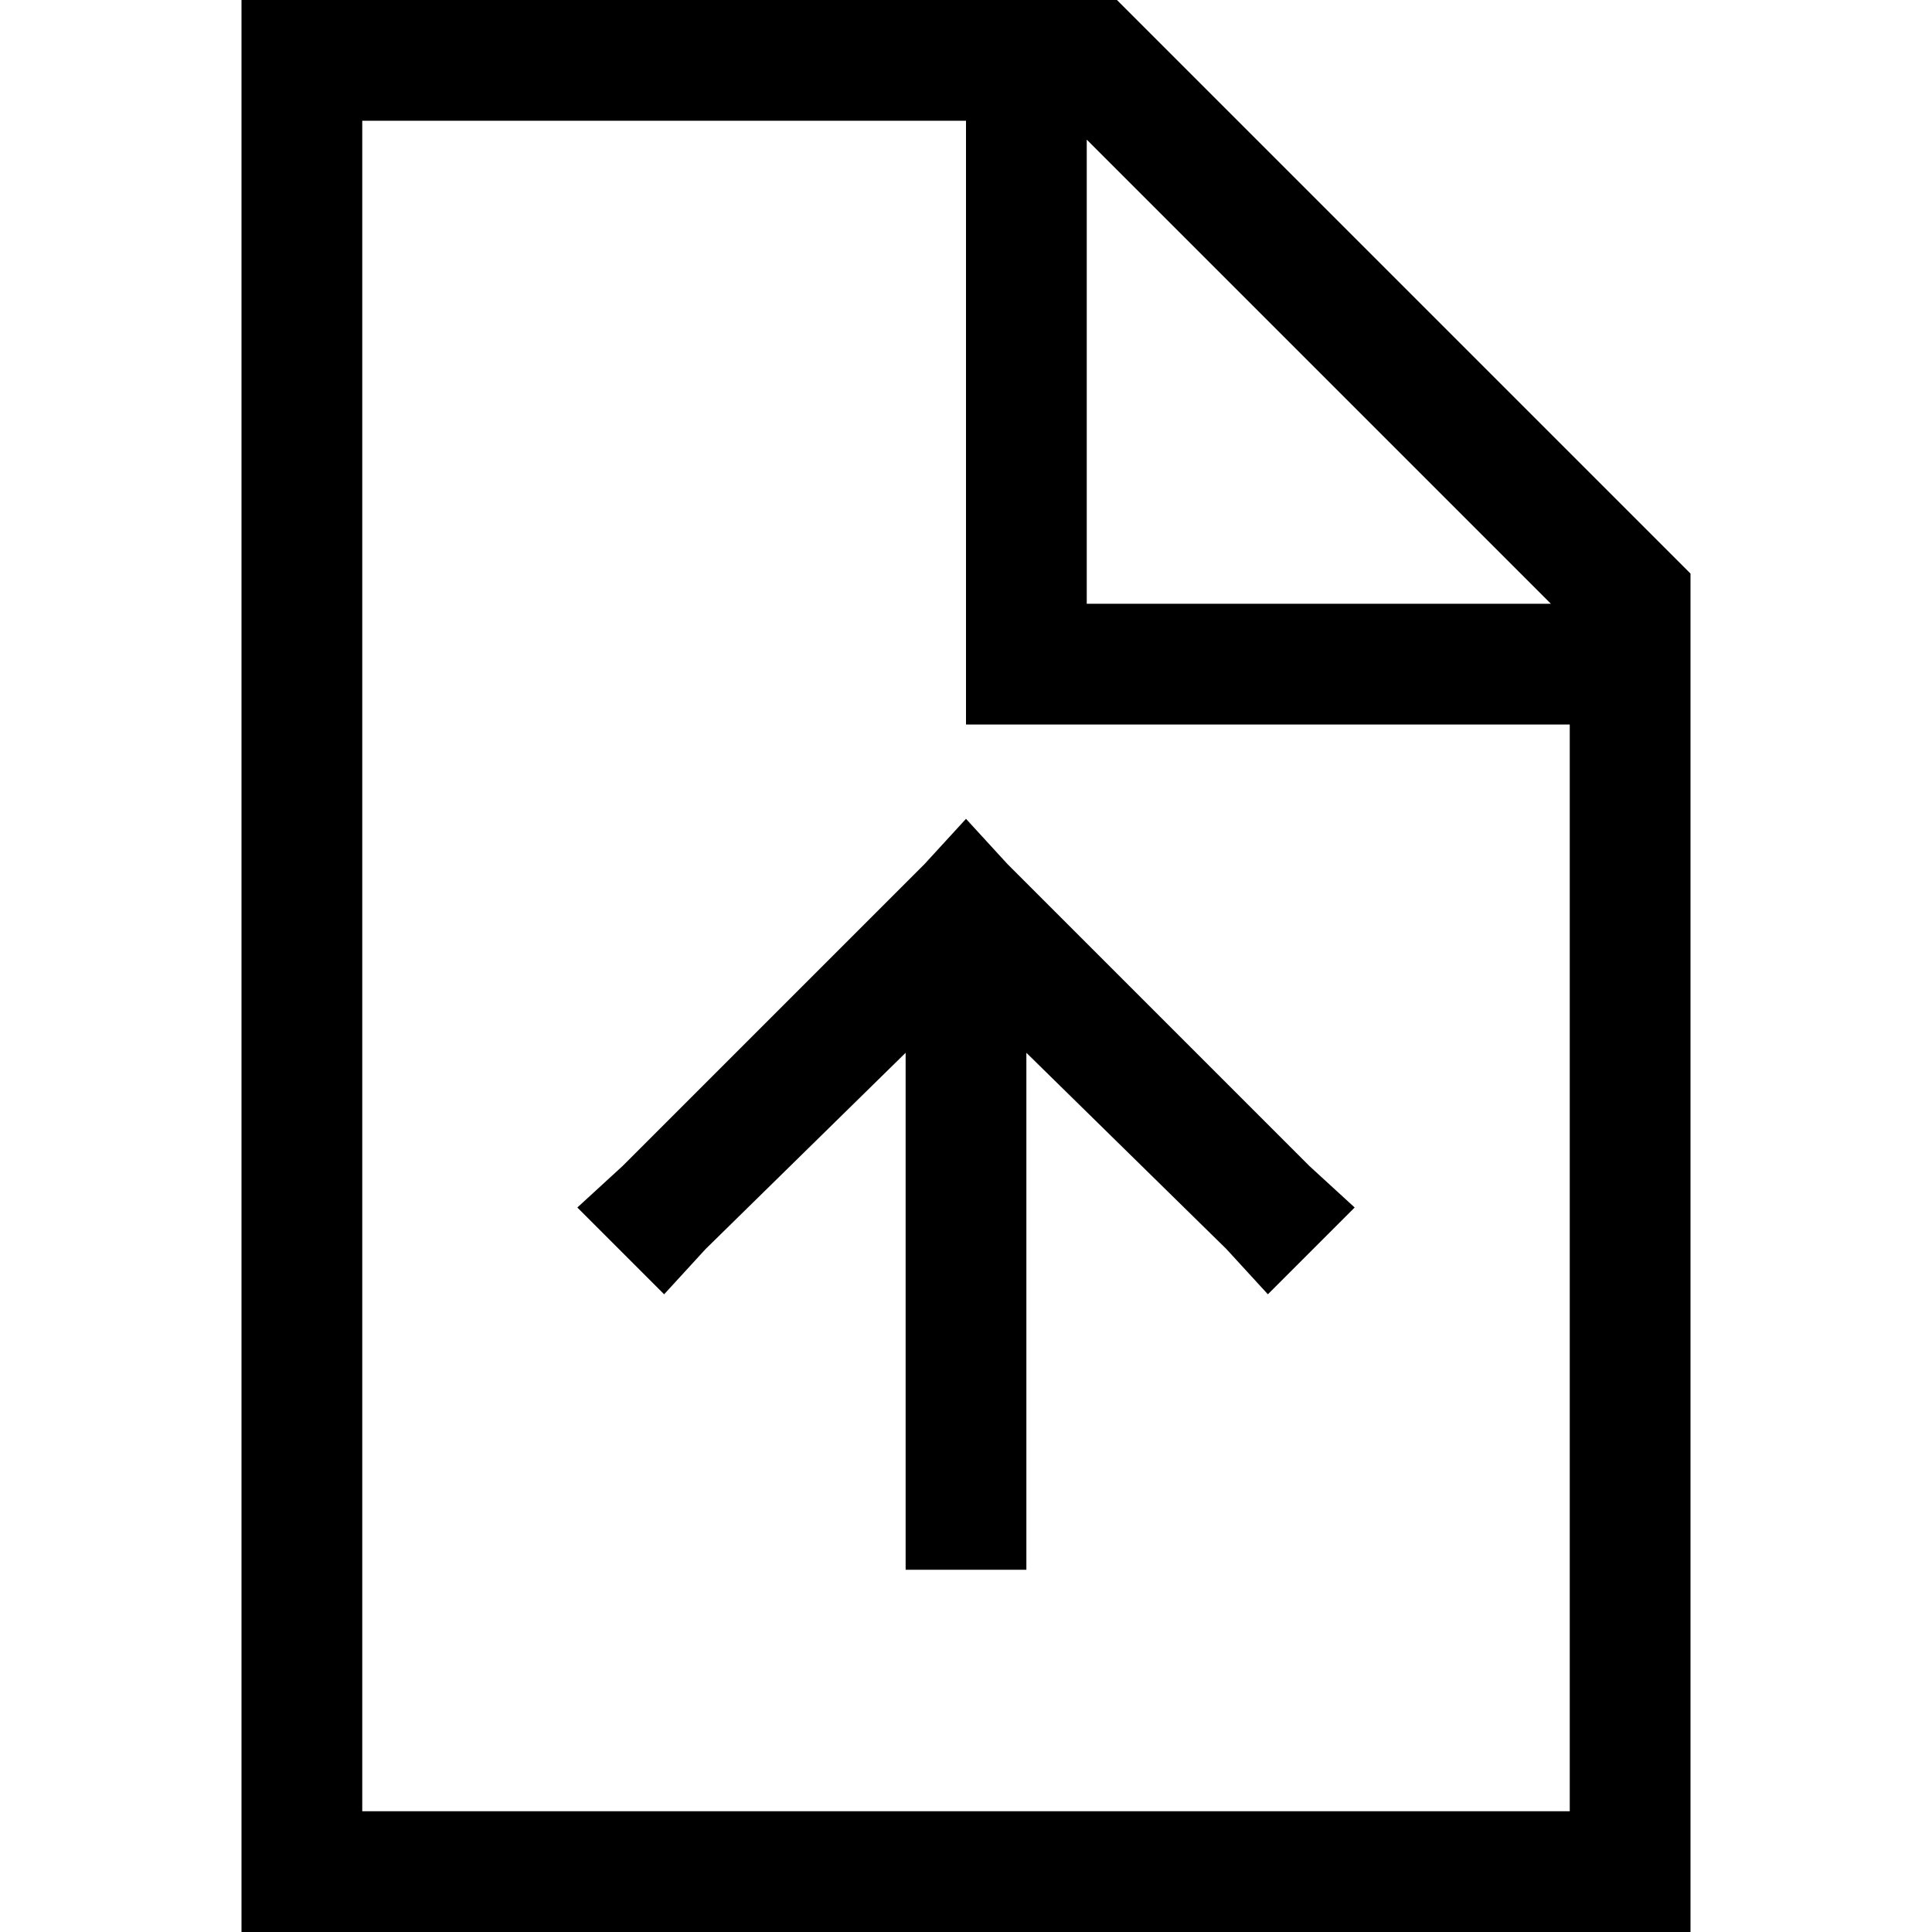 <svg xmlns="http://www.w3.org/2000/svg" viewBox="0 0 512 512">
  <path d="M 416 480 L 96 480 L 416 480 L 96 480 L 96 32 L 96 32 L 256 32 L 256 32 L 256 176 L 256 176 L 256 192 L 256 192 L 272 192 L 416 192 L 416 480 L 416 480 Z M 288 37 L 411 160 L 288 37 L 411 160 L 288 160 L 288 160 L 288 37 L 288 37 Z M 296 0 L 96 0 L 296 0 L 64 0 L 64 32 L 64 32 L 64 480 L 64 480 L 64 512 L 64 512 L 96 512 L 448 512 L 448 480 L 448 480 L 448 152 L 448 152 L 296 0 L 296 0 Z M 272 400 L 272 279 L 272 400 L 272 279 L 325 331 L 325 331 L 336 343 L 336 343 L 359 320 L 359 320 L 347 309 L 347 309 L 267 229 L 267 229 L 256 217 L 256 217 L 245 229 L 245 229 L 165 309 L 165 309 L 153 320 L 153 320 L 176 343 L 176 343 L 187 331 L 187 331 L 240 279 L 240 279 L 240 400 L 240 400 L 240 416 L 240 416 L 272 416 L 272 416 L 272 400 L 272 400 Z" />
</svg>